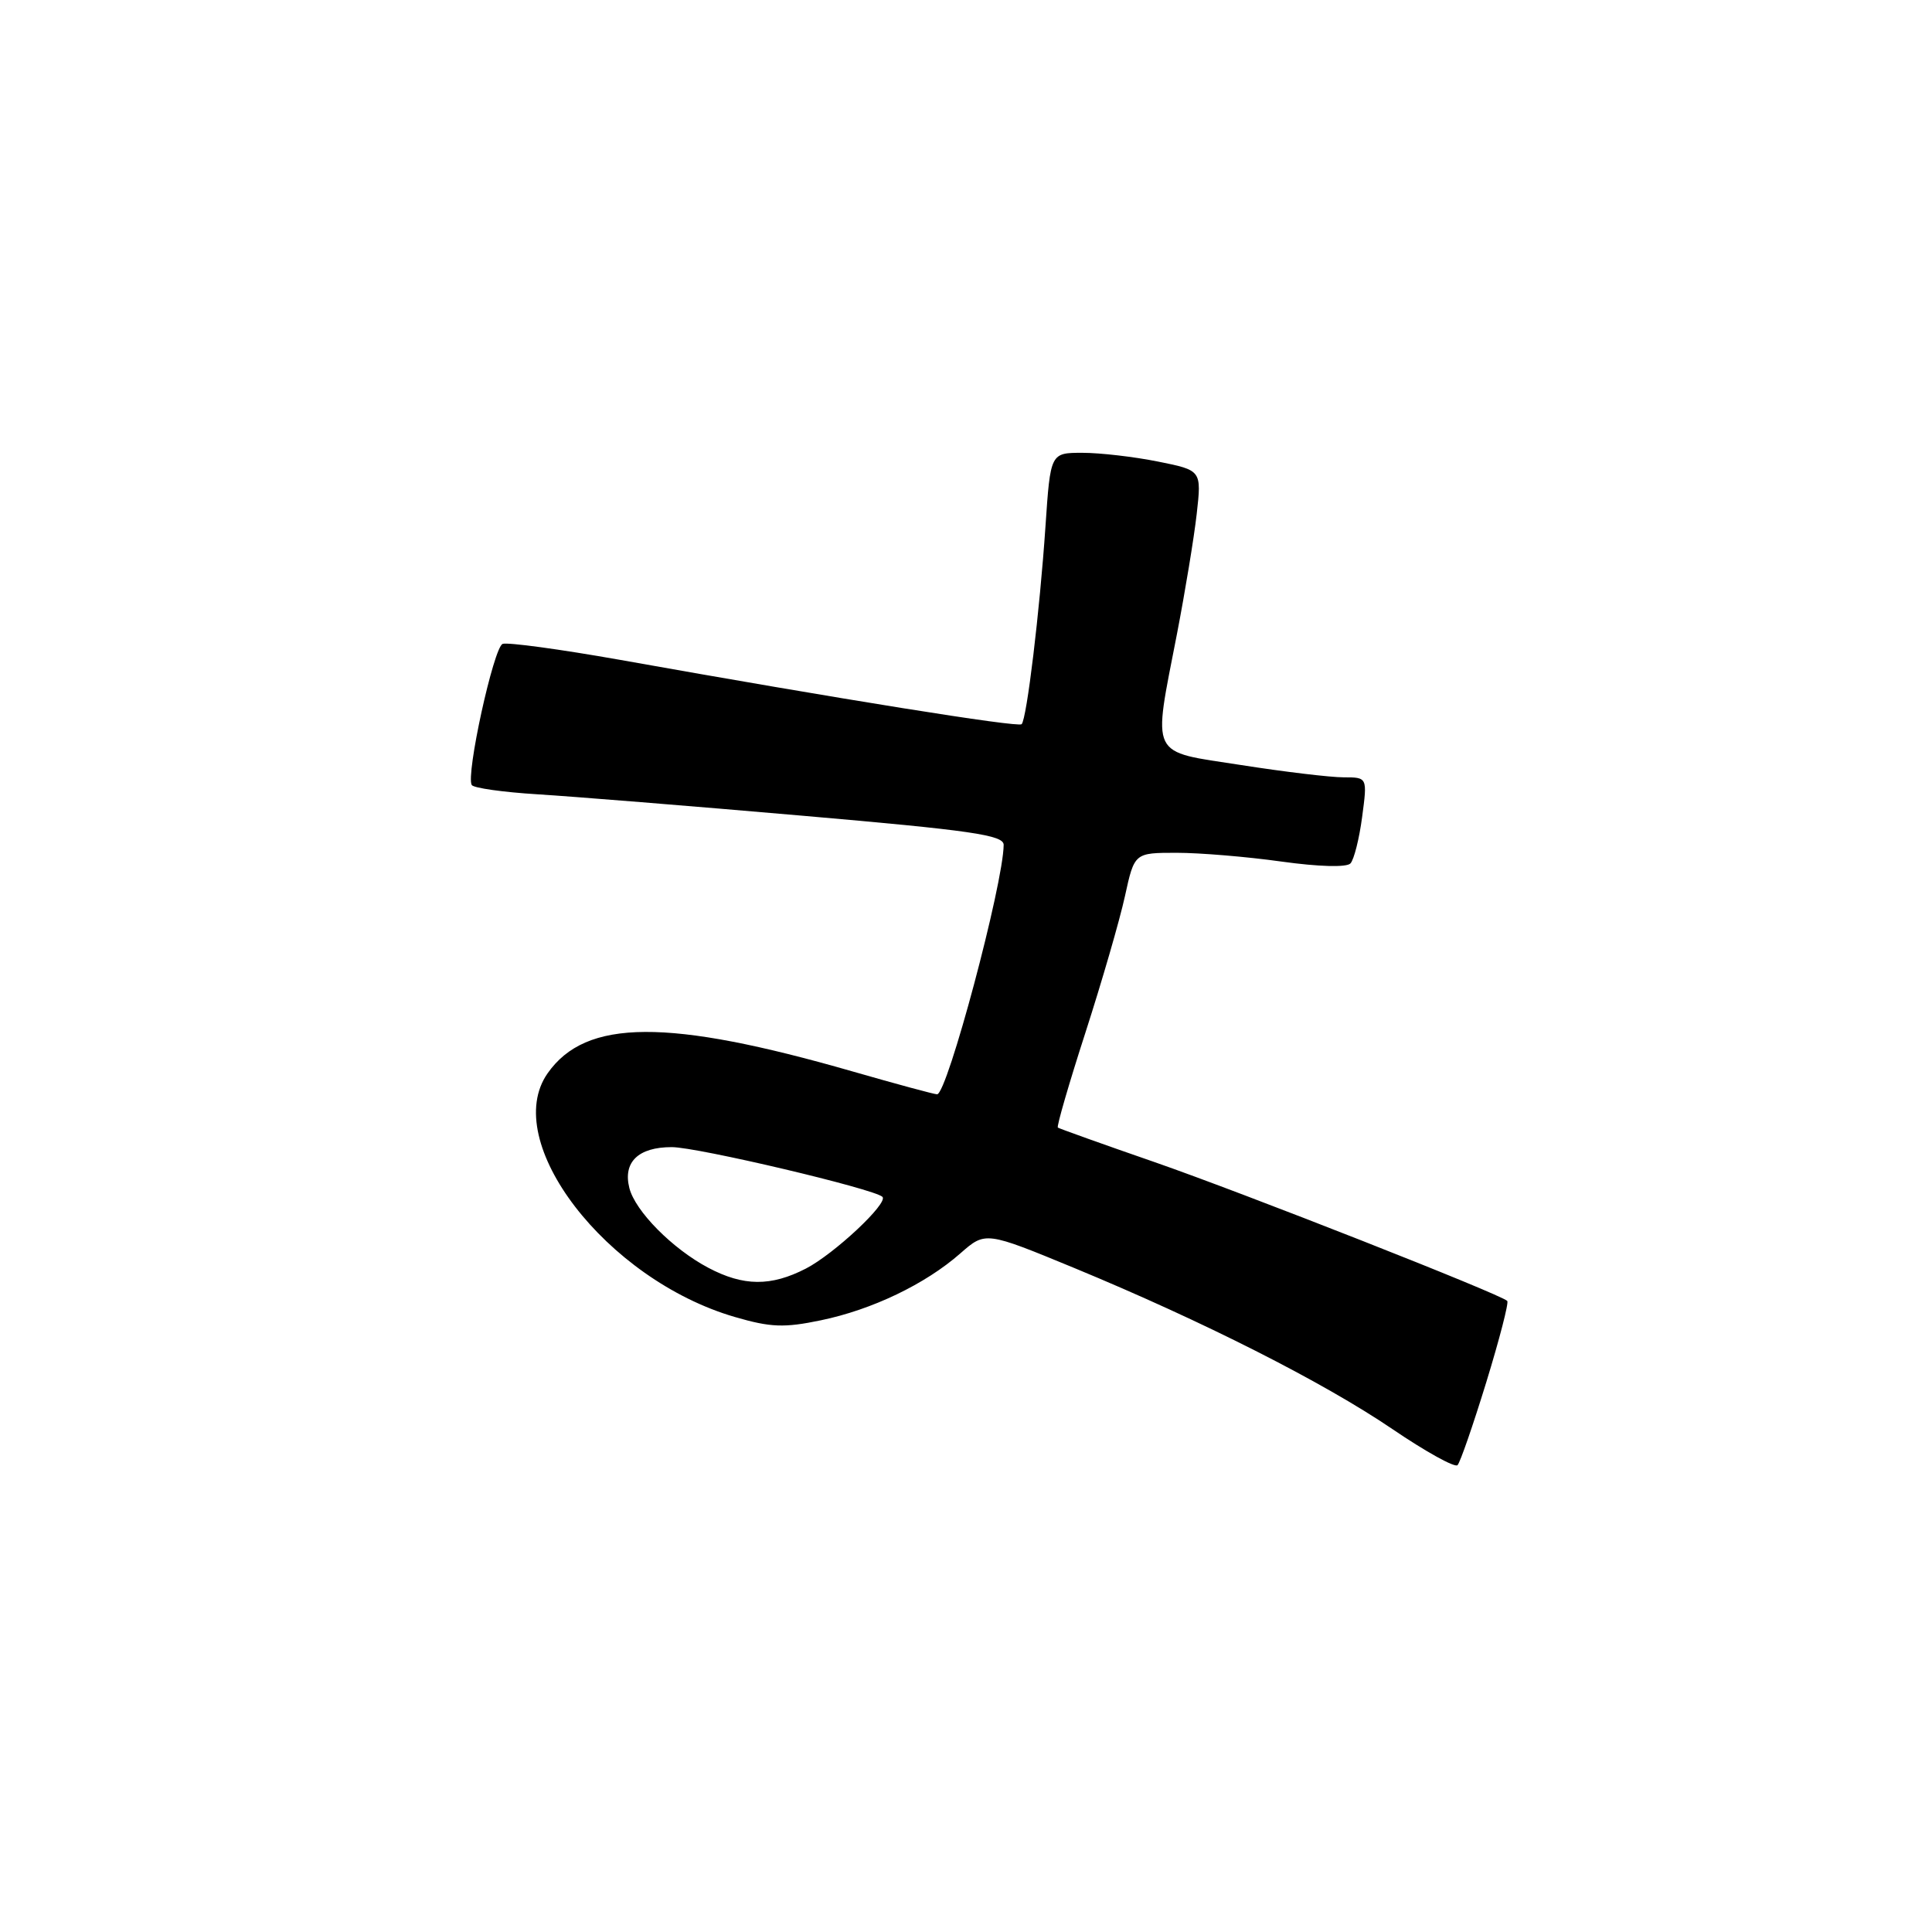 <?xml version="1.0" encoding="UTF-8" standalone="no"?>
<!DOCTYPE svg PUBLIC "-//W3C//DTD SVG 1.1//EN" "http://www.w3.org/Graphics/SVG/1.1/DTD/svg11.dtd" >
<svg xmlns="http://www.w3.org/2000/svg" xmlns:xlink="http://www.w3.org/1999/xlink" version="1.1" viewBox="0 0 256 256">
 <g >
 <path fill="currentColor"
d=" M 196.94 183.15 C 198.69 177.45 199.94 172.61 199.72 172.38 C 198.82 171.48 164.71 158.06 153.00 153.99 C 146.12 151.61 140.35 149.54 140.17 149.41 C 139.99 149.28 141.63 143.62 143.82 136.84 C 146.01 130.05 148.37 121.91 149.06 118.75 C 150.32 113.00 150.32 113.00 155.91 113.00 C 158.98 113.00 165.23 113.52 169.79 114.16 C 174.75 114.85 178.43 114.95 178.94 114.41 C 179.41 113.91 180.11 111.14 180.49 108.25 C 181.19 103.00 181.19 103.00 178.03 103.00 C 176.29 103.00 170.18 102.27 164.44 101.37 C 152.18 99.47 152.73 100.61 155.96 83.97 C 157.03 78.42 158.21 71.28 158.57 68.10 C 159.22 62.32 159.22 62.32 153.44 61.16 C 150.27 60.52 145.76 60.00 143.43 60.00 C 139.19 60.00 139.19 60.00 138.53 69.75 C 137.77 80.99 136.05 95.28 135.37 95.96 C 134.92 96.42 111.29 92.63 82.13 87.43 C 74.23 86.03 67.24 85.08 66.60 85.32 C 65.41 85.78 61.70 102.71 62.51 104.02 C 62.76 104.42 66.68 104.97 71.23 105.25 C 75.78 105.53 91.54 106.80 106.25 108.08 C 128.74 110.03 133.00 110.65 132.99 111.95 C 132.96 117.09 125.51 145.00 124.17 145.00 C 123.80 145.00 118.77 143.64 113.00 141.98 C 88.46 134.92 77.63 134.98 72.56 142.22 C 66.24 151.24 80.31 169.55 97.38 174.51 C 102.12 175.89 103.90 175.96 108.75 174.95 C 115.53 173.55 122.61 170.16 127.25 166.08 C 130.58 163.16 130.58 163.16 142.38 168.03 C 159.37 175.06 175.31 183.12 184.50 189.36 C 188.90 192.35 192.78 194.50 193.13 194.14 C 193.48 193.79 195.19 188.84 196.94 183.15 Z  M 93.86 167.99 C 89.11 165.48 84.16 160.48 83.39 157.41 C 82.53 153.98 84.58 152.00 89.01 152.00 C 92.42 152.00 115.87 157.54 116.93 158.59 C 117.74 159.41 110.53 166.16 106.79 168.09 C 102.15 170.48 98.52 170.45 93.86 167.99 Z "/>
</g>
</svg>